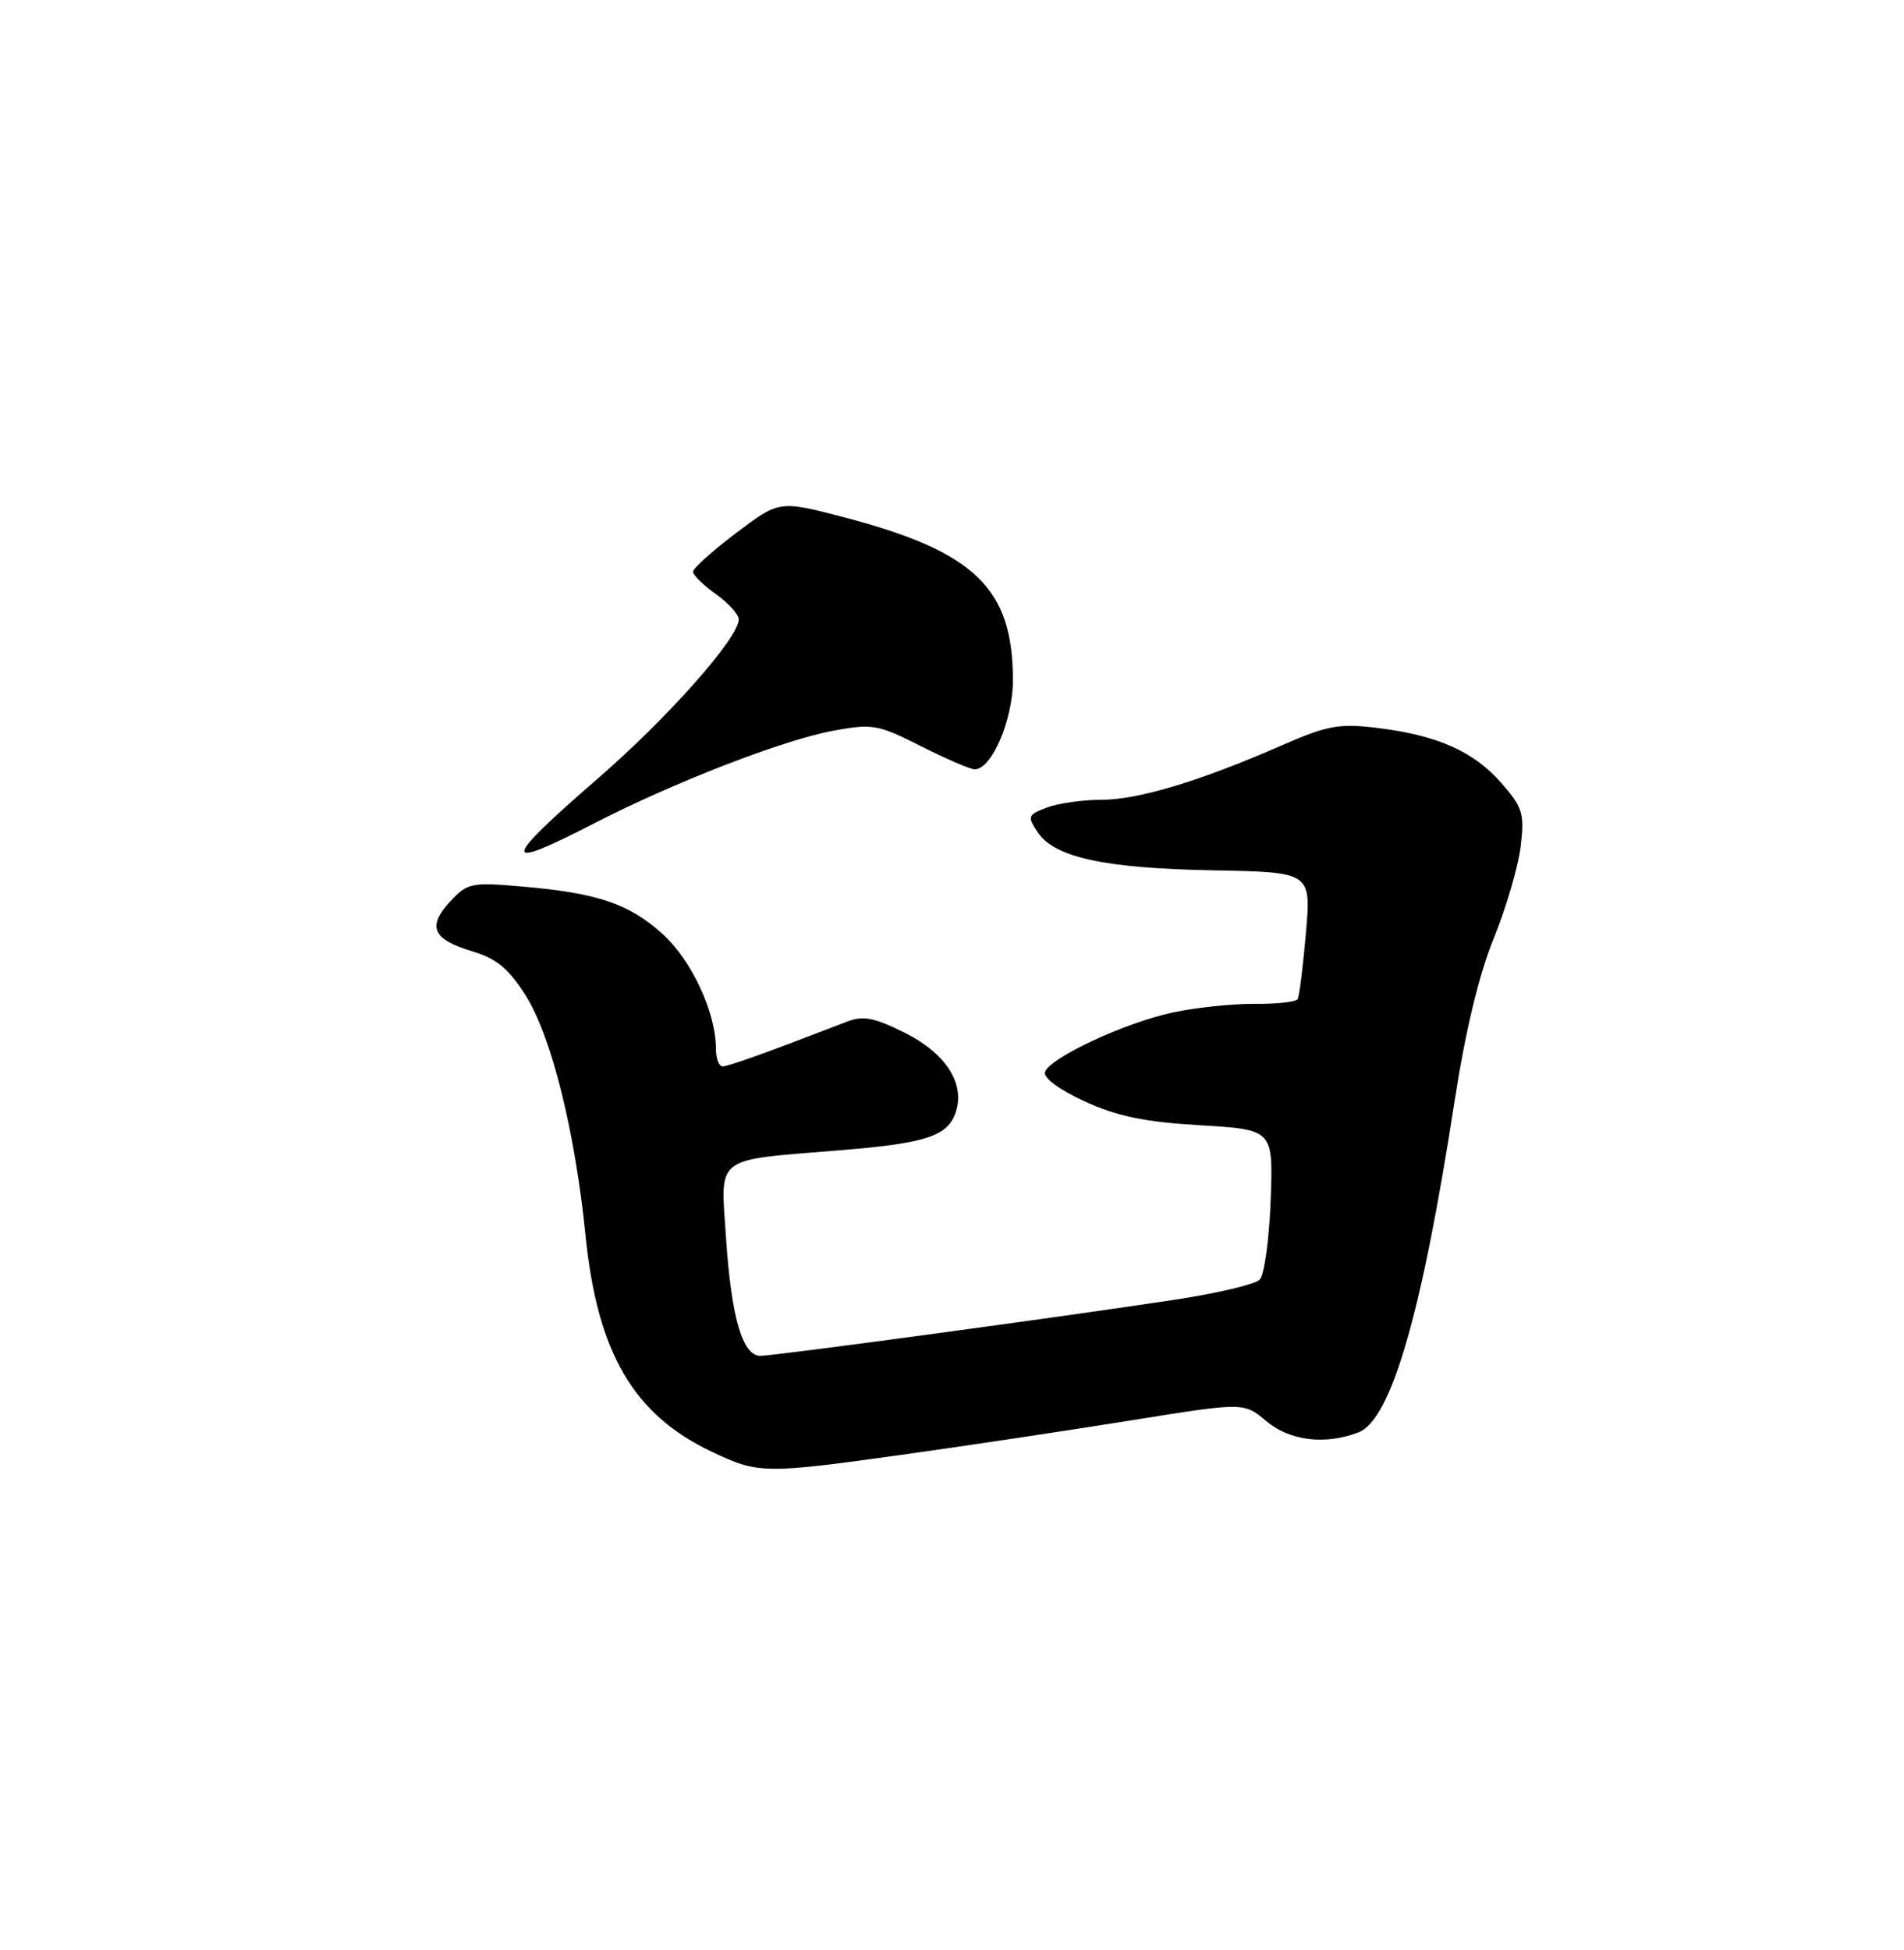 <?xml version="1.0" encoding="UTF-8" standalone="no"?>
<!DOCTYPE svg PUBLIC "-//W3C//DTD SVG 1.1//EN" "http://www.w3.org/Graphics/SVG/1.1/DTD/svg11.dtd" >
<svg xmlns="http://www.w3.org/2000/svg" xmlns:xlink="http://www.w3.org/1999/xlink" version="1.1" viewBox="0 0 250 256">
 <g >
 <path fill="currentColor"
d=" M 118.76 190.94 C 126.87 189.81 140.21 187.80 148.41 186.49 C 163.32 184.09 163.32 184.09 166.24 186.55 C 169.33 189.15 173.95 189.73 178.34 188.06 C 182.65 186.42 186.67 172.59 191.00 144.50 C 192.41 135.36 194.19 127.96 196.13 123.19 C 197.77 119.17 199.36 113.73 199.67 111.11 C 200.18 106.80 199.94 106.00 197.11 102.77 C 193.45 98.62 188.74 96.53 180.81 95.56 C 175.82 94.96 174.30 95.23 168.31 97.85 C 157.58 102.55 149.44 105.00 144.60 105.00 C 142.14 105.00 138.93 105.46 137.45 106.02 C 134.95 106.97 134.87 107.18 136.25 109.26 C 138.45 112.57 145.04 114.00 159.33 114.26 C 172.16 114.50 172.16 114.50 171.47 122.50 C 171.09 126.90 170.60 130.80 170.38 131.17 C 170.16 131.54 167.62 131.82 164.74 131.79 C 161.86 131.77 157.03 132.27 154.00 132.92 C 147.69 134.26 137.76 138.90 137.20 140.76 C 136.98 141.50 139.15 143.10 142.43 144.60 C 146.70 146.55 150.31 147.30 157.61 147.73 C 167.18 148.30 167.18 148.30 166.84 157.60 C 166.65 162.72 166.00 167.40 165.40 168.00 C 164.79 168.61 159.84 169.78 154.40 170.61 C 139.34 172.90 101.72 177.99 99.85 178.00 C 97.48 178.00 96.02 172.95 95.32 162.40 C 94.61 151.62 93.63 152.37 110.17 151.02 C 121.68 150.09 124.50 149.15 125.52 145.93 C 126.71 142.20 124.14 138.25 118.81 135.59 C 114.74 133.57 113.35 133.30 111.17 134.14 C 100.90 138.11 95.64 140.00 94.88 140.00 C 94.40 140.00 94.00 138.96 94.00 137.68 C 94.00 132.91 90.82 126.07 86.99 122.61 C 82.59 118.63 78.42 117.23 68.50 116.38 C 61.90 115.81 61.36 115.92 59.12 118.34 C 56.06 121.64 56.79 123.32 61.95 124.87 C 65.18 125.83 66.77 127.14 69.00 130.66 C 72.39 136.00 75.50 148.46 76.88 162.20 C 78.44 177.62 83.18 185.73 93.50 190.61 C 99.60 193.50 100.35 193.51 118.76 190.94 Z  M 77.96 108.12 C 88.42 102.73 102.79 97.16 109.37 95.94 C 114.56 94.98 115.26 95.10 120.92 97.96 C 124.23 99.63 127.41 101.00 127.99 101.00 C 130.21 101.00 132.99 94.52 133.00 89.32 C 133.00 77.24 128.02 72.42 110.86 67.92 C 102.33 65.69 102.33 65.69 96.67 69.96 C 93.55 72.32 91.00 74.61 91.00 75.05 C 91.00 75.50 92.35 76.83 94.00 78.00 C 95.65 79.17 97.00 80.67 97.00 81.32 C 97.00 83.73 87.70 94.23 78.49 102.21 C 65.78 113.24 65.67 114.45 77.96 108.12 Z "/>
</g>
</svg>